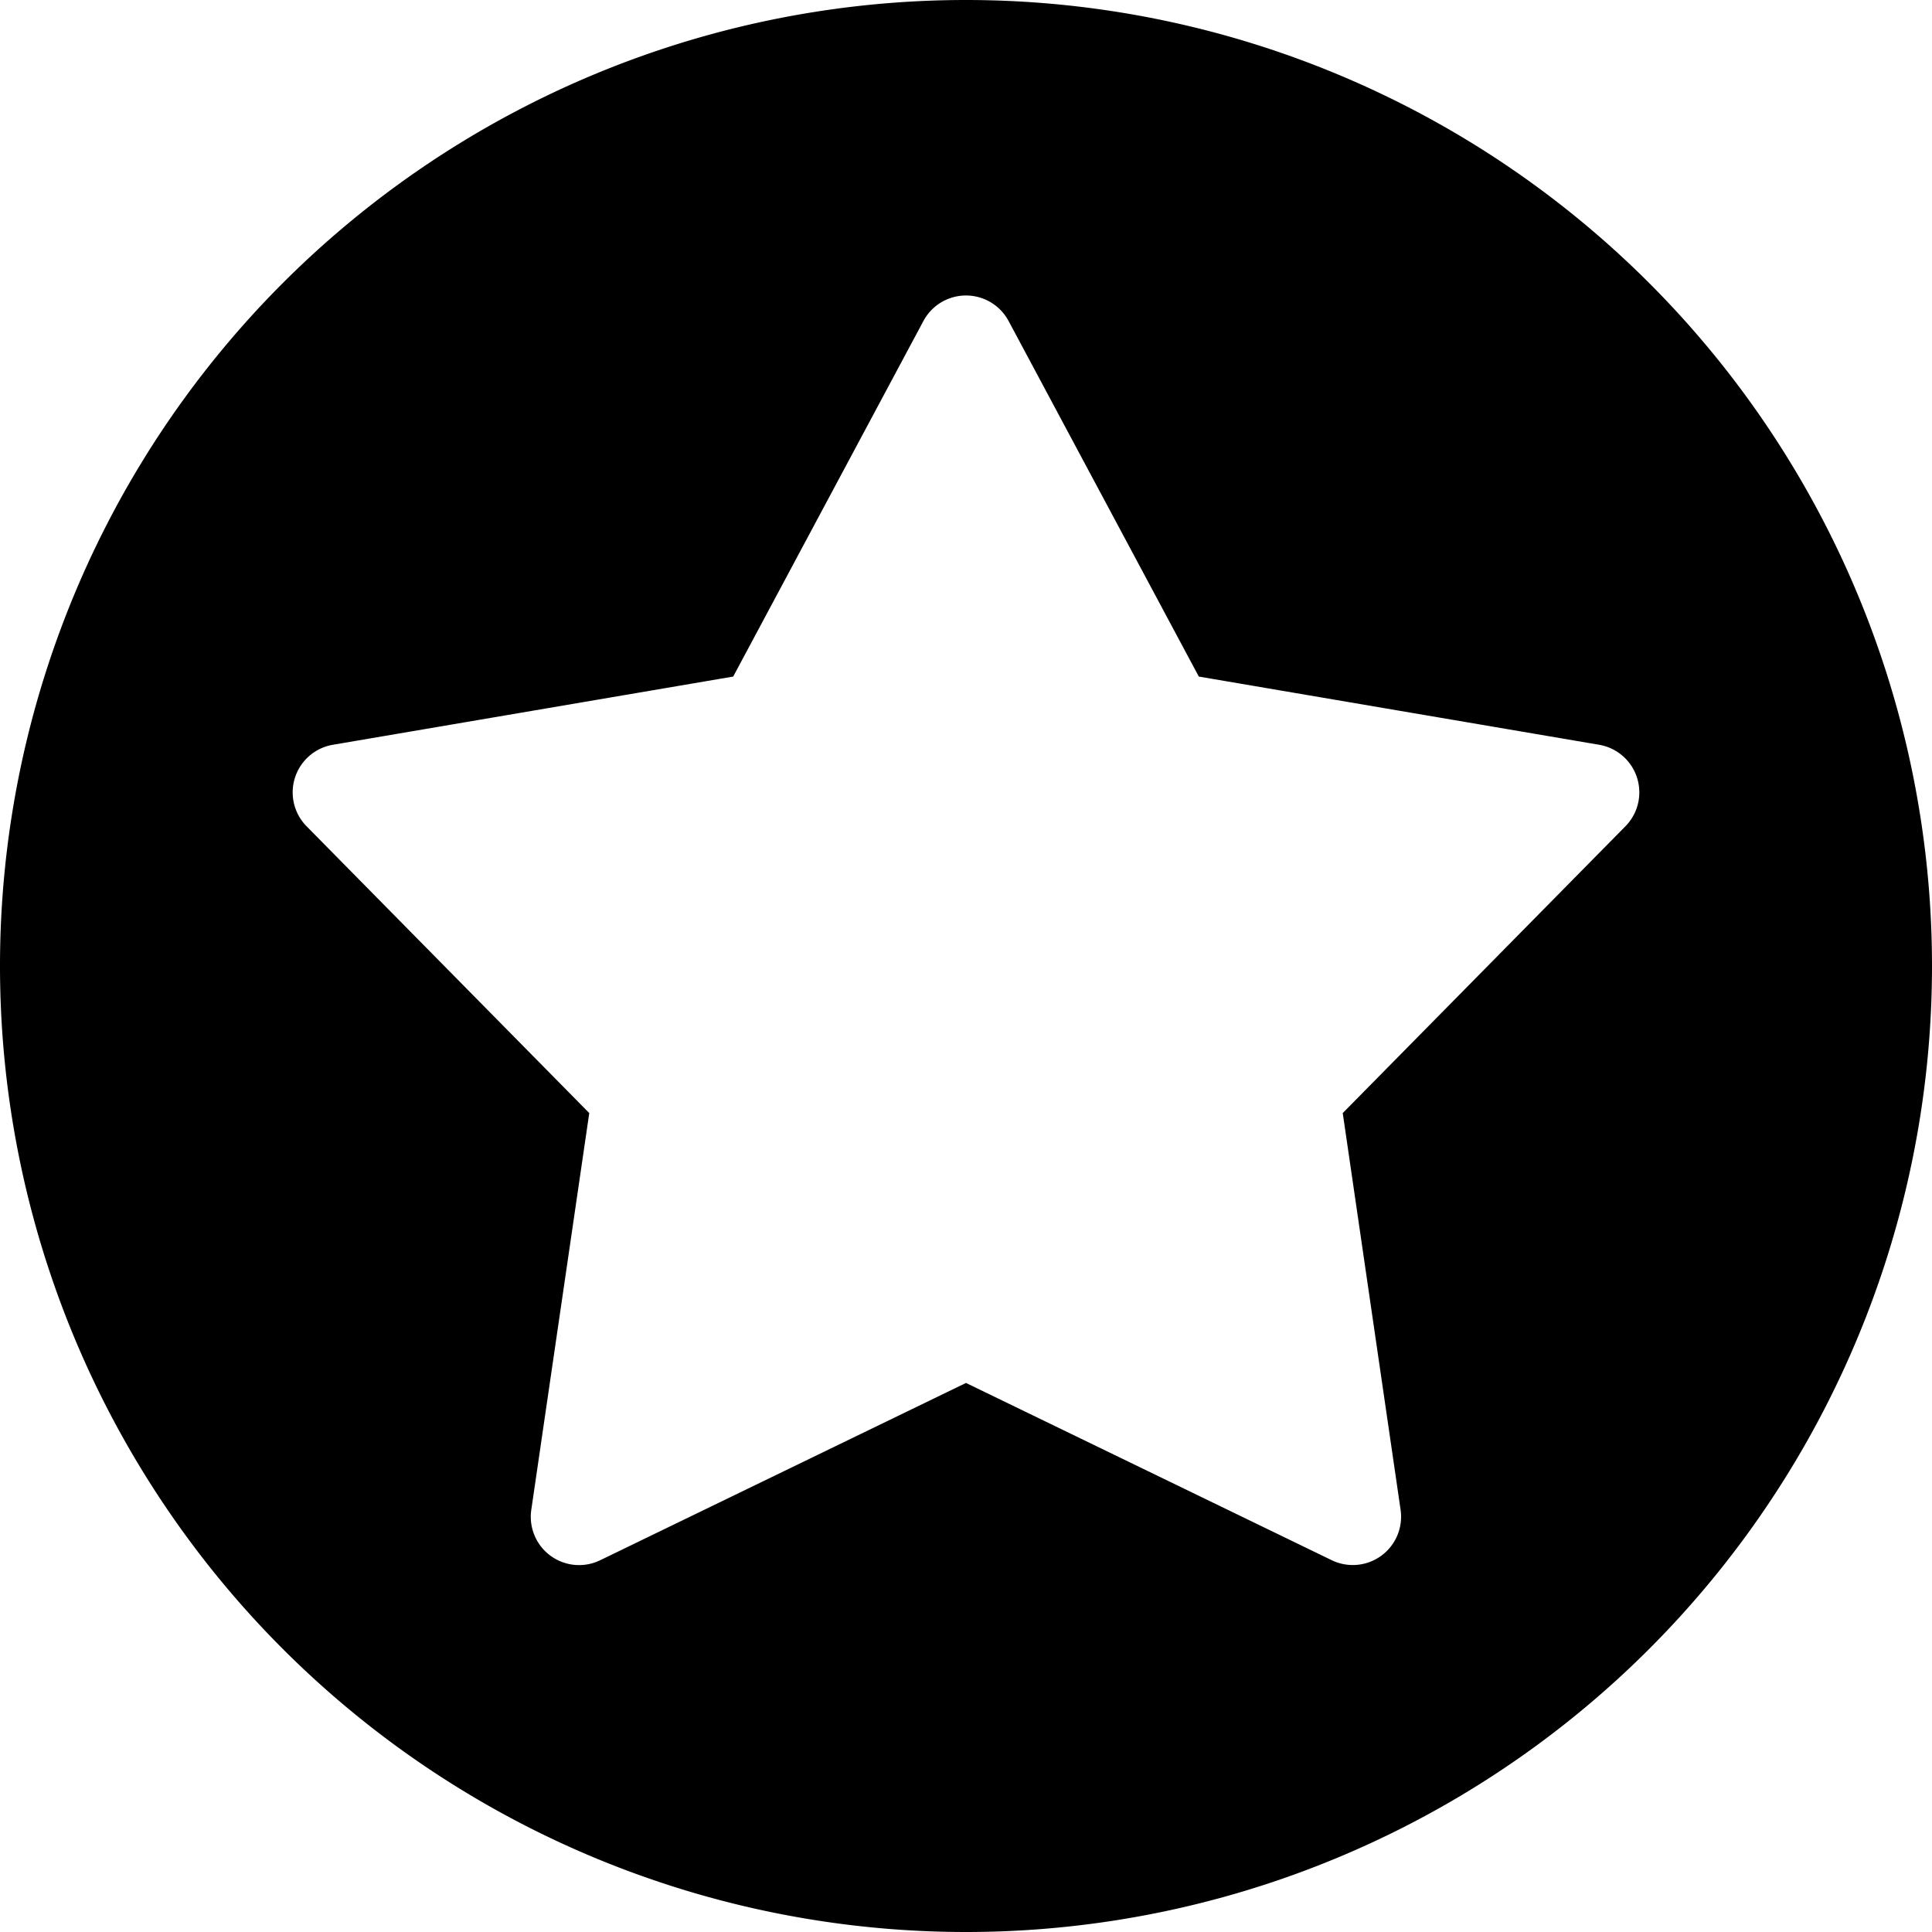 <svg width="16" height="16" viewBox="0 0 16 16" xmlns="http://www.w3.org/2000/svg"><path fill-rule="evenodd" clip-rule="evenodd" d="M8 16A8 8 0 1 0 8 0a8 8 0 0 0 0 16ZM9.928 5.603 8.353 2.659a.4.4 0 0 0-.706 0L6.072 5.603l-3.316.565a.4.4 0 0 0-.217.675L4.88 9.218l-.48 3.285a.4.4 0 0 0 .571.418L8 11.453l3.029 1.468a.4.4 0 0 0 .57-.418l-.479-3.285 2.341-2.375a.4.4 0 0 0-.217-.675l-3.316-.565Z"/></svg>
